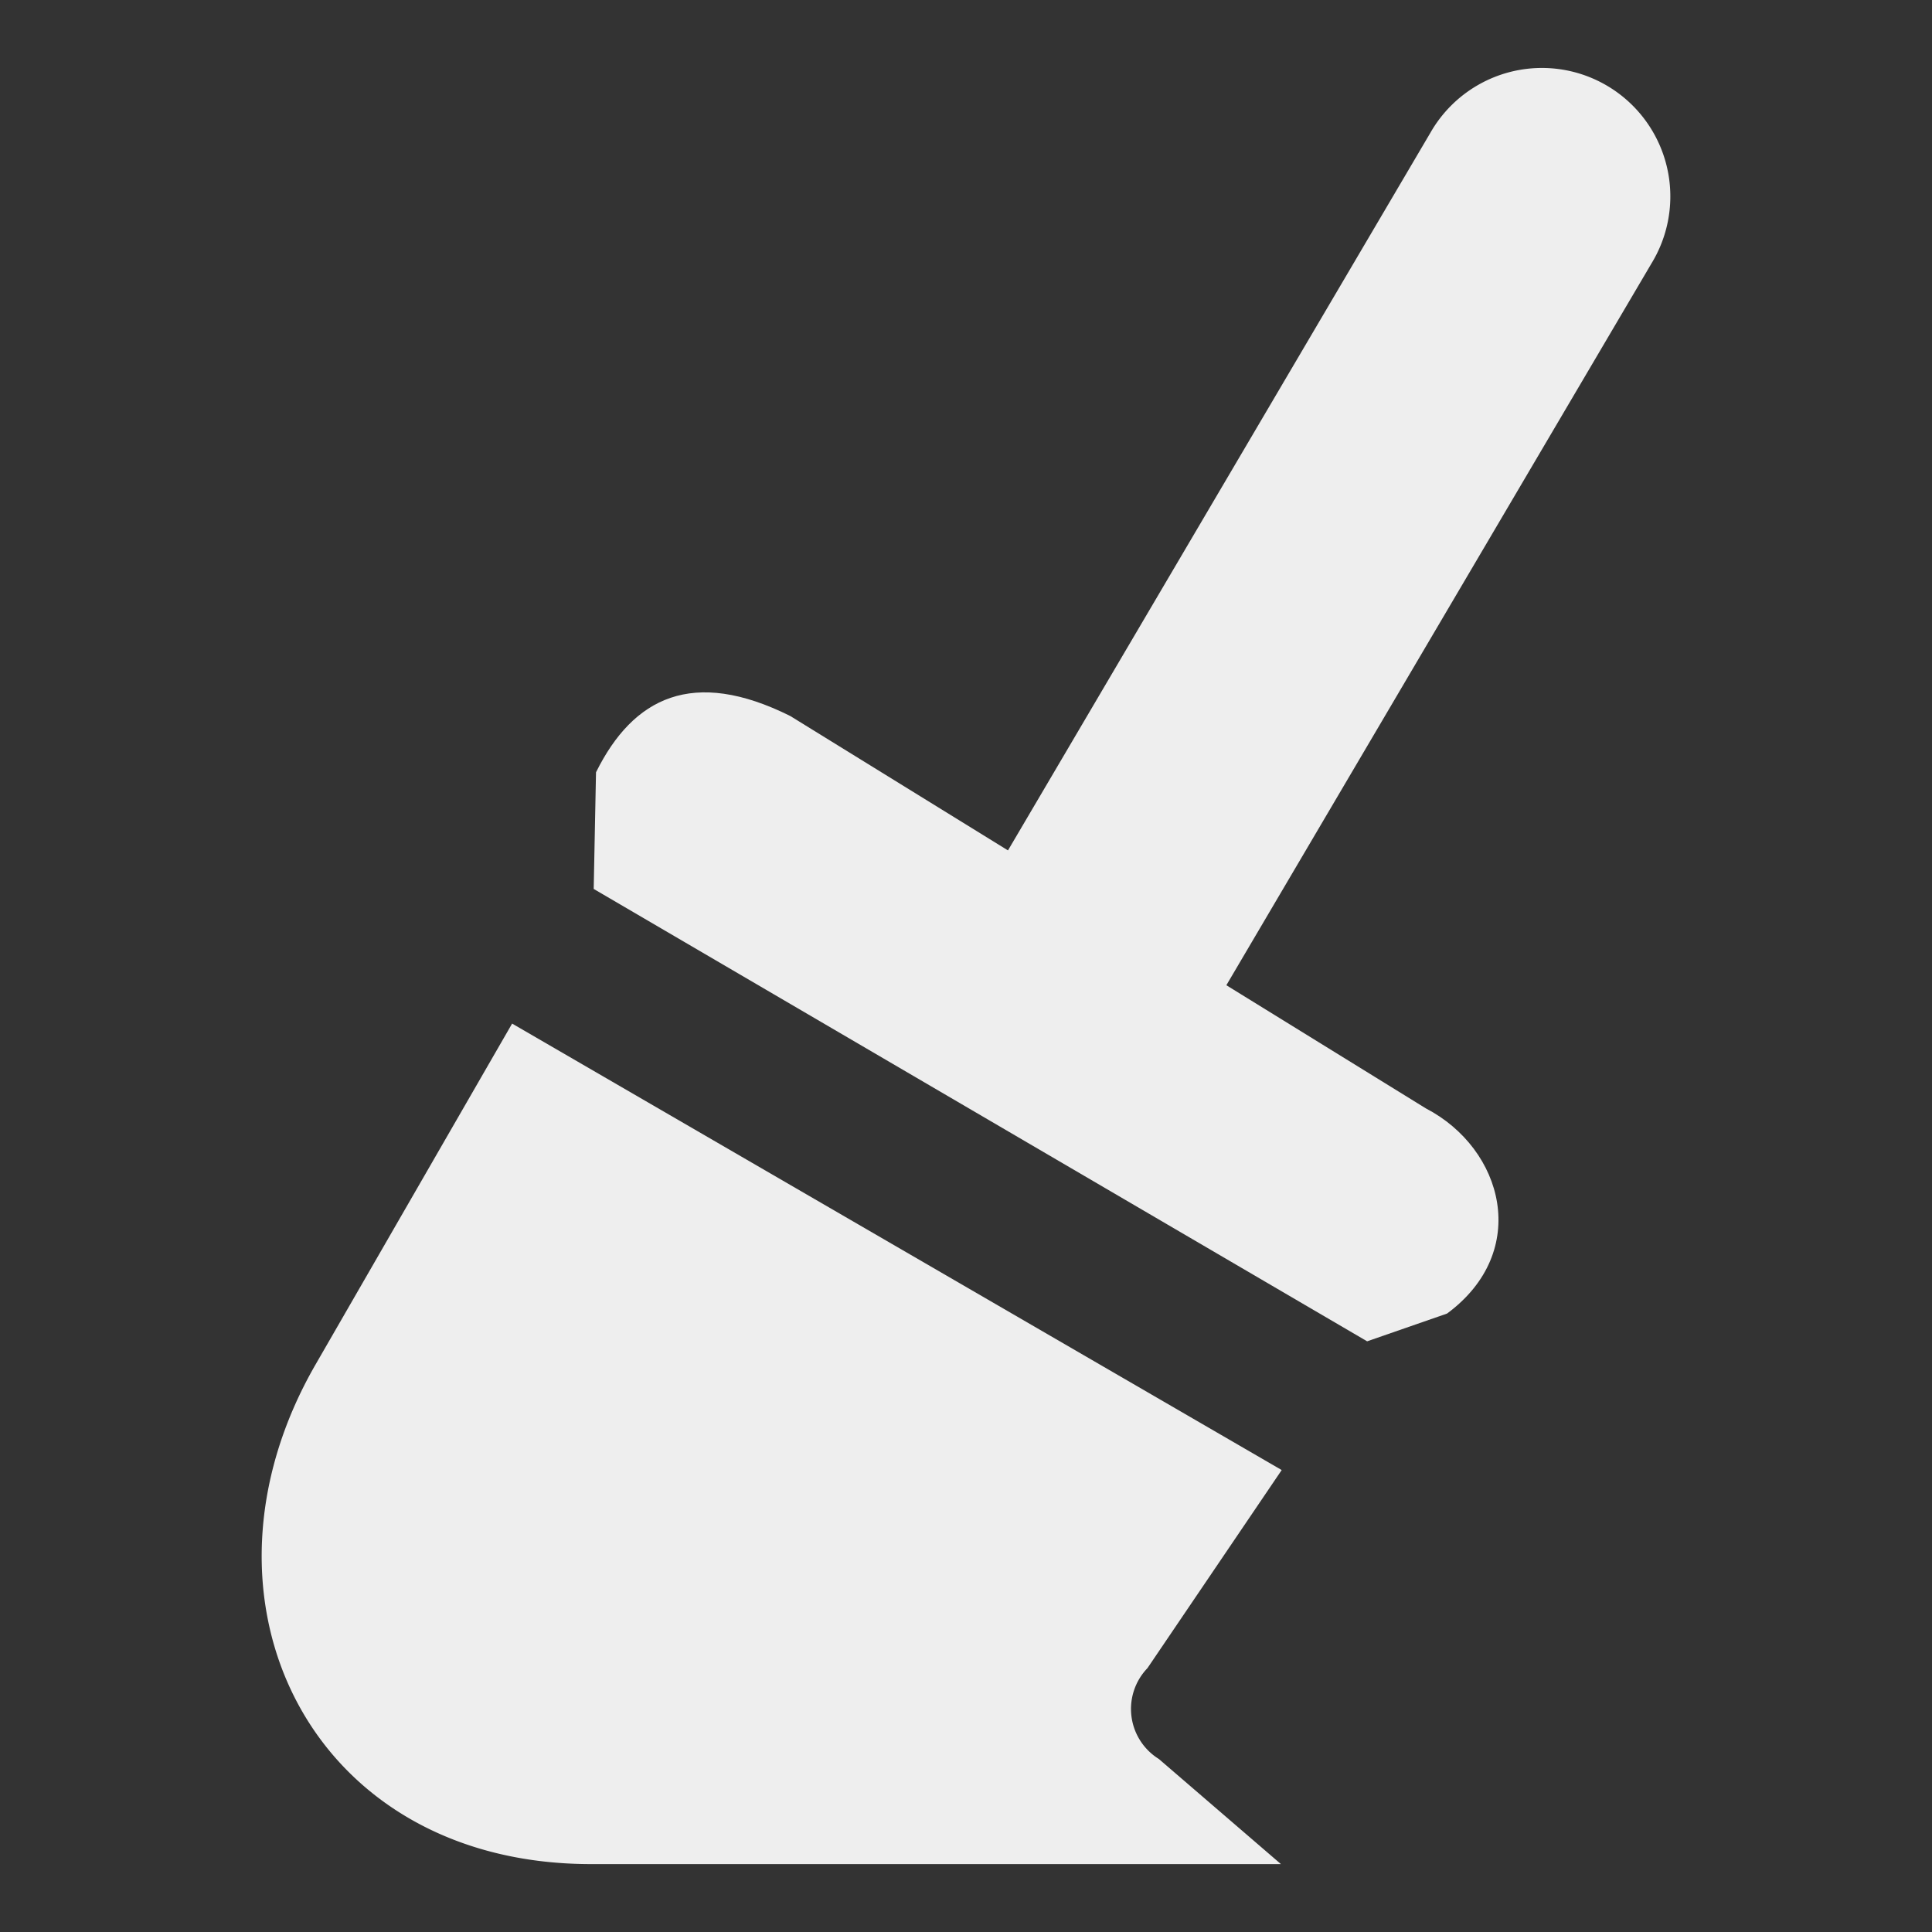 <?xml version="1.0" encoding="UTF-8" standalone="no"?>
<svg
   xmlns:dc="http://purl.org/dc/elements/1.1/"
   xmlns:cc="http://creativecommons.org/ns#"
   xmlns:rdf="http://www.w3.org/1999/02/22-rdf-syntax-ns#"
   xmlns:svg="http://www.w3.org/2000/svg"
   xmlns="http://www.w3.org/2000/svg"
   xmlns:sodipodi="http://sodipodi.sourceforge.net/DTD/sodipodi-0.dtd"
   xmlns:inkscape="http://www.inkscape.org/namespaces/inkscape"
   width="48"
   height="48"
   version="1.1"
   id="svg10"
   sodipodi:docname="edit-clear-all.svg"
   inkscape:version="0.92.4 (5da689c313, 2019-01-14)">
  <rect width="100%" height="100%" fill="#333333" stroke="none"/>
  <defs
     id="defs14" />
  <sodipodi:namedview
     pagecolor="#ffffff"
     bordercolor="#666666"
     borderopacity="1"
     objecttolerance="10"
     gridtolerance="10"
     guidetolerance="10"
     inkscape:pageopacity="0"
     inkscape:pageshadow="2"
     inkscape:window-width="1280"
     inkscape:window-height="954"
     id="namedview12"
     showgrid="false"
     inkscape:zoom="7.375"
     inkscape:cx="-43.620251"
     inkscape:cy="5.9180032"
     inkscape:window-x="0"
     inkscape:window-y="0"
     inkscape:window-maximized="1"
     inkscape:current-layer="svg10" />
  <g
     id="g8"
     style="color:#000000;fill:#eeeeee;fill-opacity:1"
     transform="matrix(3.192,0,0,3.192,2.975,1.529)">
    <path
       d="M 11.086,0.05 A 1,1 0 0 0 10.201,0.555 L 6.89,6.18 A 1,1 0 1 0 8.61,7.195 L 11.923,1.57 A 1,1 0 0 0 11.085,0.05 Z"
       style="font-weight:400;line-height:normal;font-family:sans-serif;font-variant-ligatures:normal;font-variant-position:normal;font-variant-caps:normal;font-variant-numeric:normal;font-variant-alternates:normal;font-feature-settings:normal;text-indent:0;text-align:start;text-decoration:none;text-decoration-line:none;text-decoration-style:solid;text-decoration-color:#000000;text-transform:none;text-orientation:mixed;white-space:normal;shape-padding:0;overflow:visible;isolation:auto;mix-blend-mode:normal;marker:none;fill:#eeeeee;fill-opacity:1"
       font-weight="400"
       overflow="visible"
       id="path2"
       inkscape:connector-curvature="0" />
    <path
       d="m 5.219,5.094 4.947,3.054 c 0.604,0.314 0.82,1.113 0.165,1.597 L 9.709,9.961 3.689,6.44 3.707,5.532 C 3.997,4.947 4.462,4.717 5.219,5.094 Z"
       style="overflow:visible;marker:none;fill:#eeeeee;fill-opacity:1"
       overflow="visible"
       id="path4"
       inkscape:connector-curvature="0" />
    <path
       d="m 3.054,7.488 5.99,3.475 -1.045,1.542 a 0.458,0.458 0 0 0 0.089,0.707 l 0.95,0.818 h -5.37 c -2.19,0 -3.197,-2.065 -2.143,-3.89 z"
       style="overflow:visible;isolation:auto;mix-blend-mode:normal;marker:none;fill:#eeeeee;fill-opacity:1"
       overflow="visible"
       id="path6"
       inkscape:connector-curvature="0" />
  </g>
</svg>
